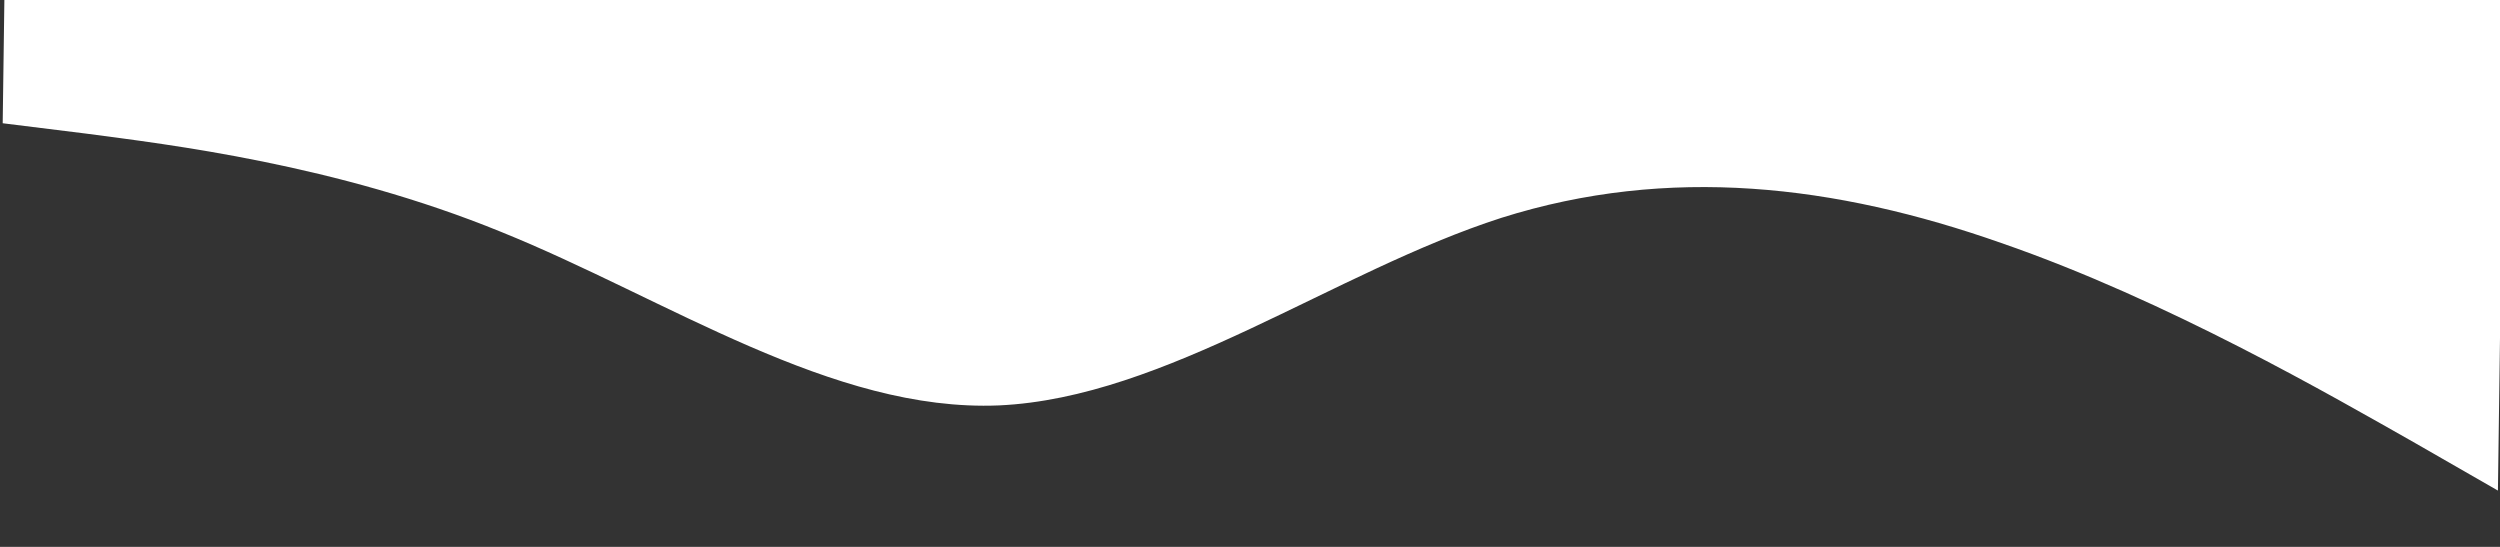<svg width="1440" height="315" viewBox="0 0 1440 315" fill="none" xmlns="http://www.w3.org/2000/svg">
<rect x="0" y="0" width="1440" height="315" fill="#333333" stroke="none"/>
<g clip-path="url(#clip0_8_80)">
<path d="M1438.8 282.574L1391.17 255.223C1343.54 228.272 1248.28 172.97 1152.72 139.967C1057.17 106.363 961.313 95.057 864.891 125.447C768.46 156.437 671.461 229.123 575.393 233.516C479.329 237.509 384.209 172.208 288.726 133.604C193.248 94.601 97.393 83.295 49.475 76.942L1.552 70.989L2.859 -25.002L50.854 -24.349C98.85 -23.695 194.841 -22.388 290.832 -21.081C386.823 -19.774 482.814 -18.468 578.805 -17.161C674.796 -15.854 770.788 -14.547 866.779 -13.24C962.77 -11.933 1058.76 -10.627 1154.75 -9.32C1250.74 -8.013 1346.73 -6.706 1394.73 -6.052L1442.73 -5.399L1438.8 282.574Z" fill="white"/>
</g>
<defs>
<clipPath id="clip0_8_80">
<rect width="1440" height="320" fill="white" transform="translate(1438.37 314.571) rotate(-179.22)"/>
</clipPath>
</defs>
</svg>
